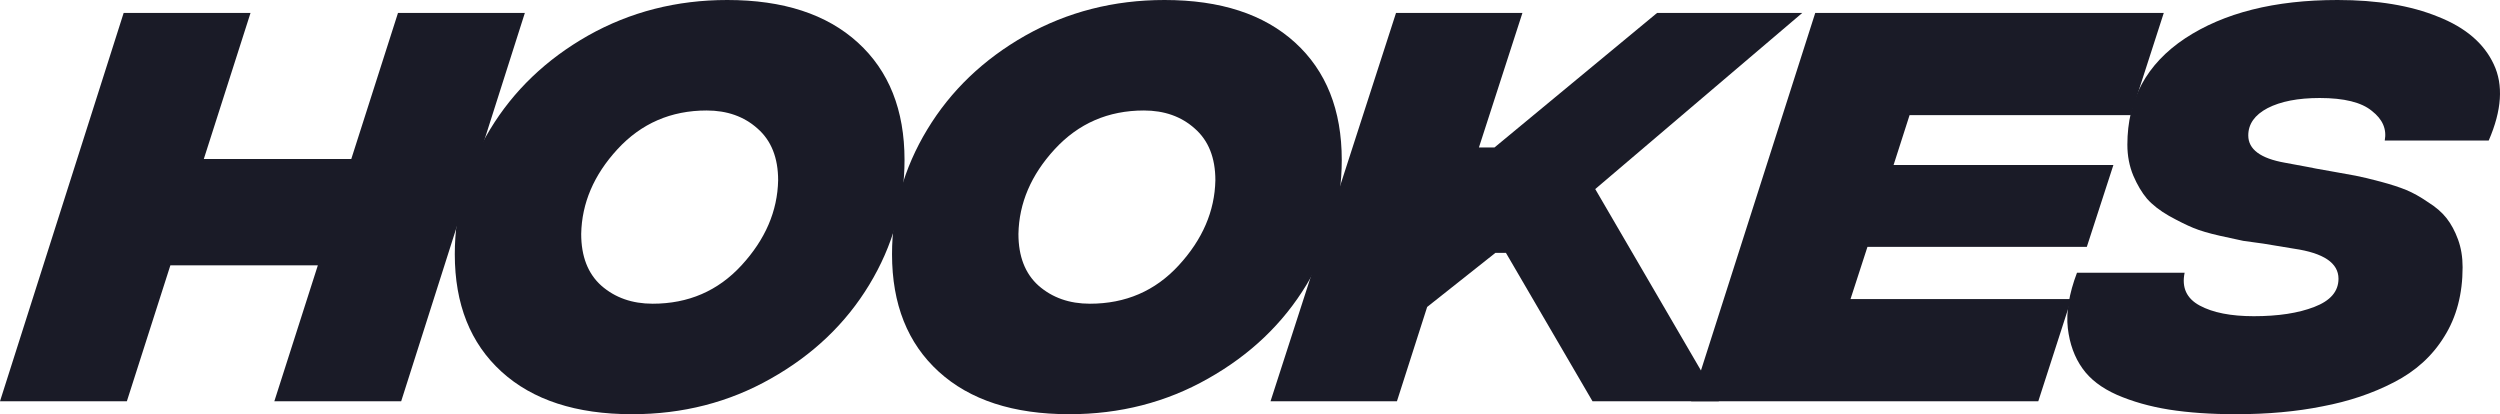 <svg width="169" height="28" viewBox="0 0 169 28" fill="none" xmlns="http://www.w3.org/2000/svg">
<path d="M26.904 0.875H35.48L27.12 27.125H18.545L21.486 17.938H11.517L8.576 27.125H0L8.359 0.875H16.935L13.777 10.75H23.746L26.904 0.875Z" fill="#1A1B27"/>
<path d="M42.725 28C38.948 28 36.007 27.042 33.902 25.125C31.797 23.208 30.744 20.562 30.744 17.188C30.744 14.188 31.539 11.375 33.128 8.75C34.717 6.125 36.926 4.01 39.753 2.406C42.602 0.802 45.739 0 49.165 0C52.942 0 55.883 0.958 57.988 2.875C60.094 4.792 61.146 7.438 61.146 10.812C61.146 13.812 60.352 16.625 58.762 19.25C57.173 21.875 54.954 23.99 52.106 25.594C49.279 27.198 46.152 28 42.725 28ZM44.119 20.531C46.533 20.531 48.535 19.667 50.125 17.938C51.735 16.188 52.56 14.271 52.602 12.188C52.602 10.667 52.137 9.5 51.208 8.688C50.3 7.875 49.155 7.469 47.772 7.469C45.357 7.469 43.345 8.344 41.735 10.094C40.145 11.823 39.33 13.729 39.289 15.812C39.289 17.333 39.743 18.5 40.651 19.312C41.58 20.125 42.736 20.531 44.119 20.531Z" fill="#1A1B27"/>
<path d="M72.282 28C68.505 28 65.564 27.042 63.459 25.125C61.354 23.208 60.301 20.562 60.301 17.188C60.301 14.188 61.096 11.375 62.685 8.75C64.274 6.125 66.483 4.01 69.31 2.406C72.159 0.802 75.296 0 78.722 0C82.499 0 85.44 0.958 87.545 2.875C89.651 4.792 90.703 7.438 90.703 10.812C90.703 13.812 89.909 16.625 88.319 19.25C86.73 21.875 84.511 23.99 81.663 25.594C78.835 27.198 75.709 28 72.282 28ZM73.676 20.531C76.091 20.531 78.093 19.667 79.682 17.938C81.292 16.188 82.117 14.271 82.159 12.188C82.159 10.667 81.694 9.5 80.765 8.688C79.857 7.875 78.712 7.469 77.329 7.469C74.914 7.469 72.902 8.344 71.292 10.094C69.703 11.823 68.887 13.729 68.846 15.812C68.846 17.333 69.3 18.5 70.208 19.312C71.137 20.125 72.293 20.531 73.676 20.531Z" fill="#1A1B27"/>
<path d="M121.832 0.875L107.838 12.781L116.197 27.125H107.653L101.801 17.094H101.089L96.476 20.75L94.433 27.125H85.888L94.371 0.875H102.916L99.975 9.969H101.027L112.018 0.875H121.832Z" fill="#1A1B27"/>
<path d="M144.041 7.781H129.088L128.005 11.156H142.865L141.069 16.688H126.24L125.094 20.219H140.017L137.788 27.125H114.32L122.71 0.875H146.271L144.041 7.781Z" fill="#1A1B27"/>
<path d="M151.147 28C149.455 28 147.948 27.896 146.627 27.688C145.327 27.479 144.15 27.146 143.098 26.688C142.066 26.229 141.292 25.635 140.776 24.906C140.239 24.156 139.909 23.25 139.785 22.188C139.661 21.104 139.868 19.854 140.404 18.438H147.68C147.473 19.438 147.814 20.177 148.701 20.656C149.589 21.135 150.807 21.375 152.355 21.375C154.006 21.375 155.368 21.167 156.441 20.75C157.535 20.333 158.082 19.698 158.082 18.844C158.082 17.781 157.081 17.104 155.079 16.812L153.005 16.469C152.406 16.385 151.952 16.323 151.643 16.281C151.333 16.219 150.807 16.104 150.064 15.938C149.321 15.771 148.722 15.594 148.268 15.406C147.814 15.219 147.267 14.948 146.627 14.594C146.008 14.24 145.513 13.854 145.141 13.438C144.79 13.021 144.481 12.5 144.212 11.875C143.944 11.229 143.81 10.531 143.81 9.781C143.81 6.719 145.11 4.323 147.711 2.594C150.332 0.865 153.768 0 158.02 0C160.703 0 162.963 0.375 164.8 1.125C166.658 1.854 167.917 2.927 168.577 4.344C169.238 5.74 169.124 7.458 168.237 9.5H161.209C161.353 8.729 161.064 8.062 160.342 7.5C159.64 6.917 158.464 6.625 156.813 6.625C155.347 6.625 154.171 6.854 153.283 7.312C152.416 7.771 151.983 8.385 151.983 9.156C151.983 10.094 152.809 10.708 154.46 11L155.977 11.281C156.266 11.344 156.771 11.438 157.494 11.562C158.216 11.688 158.794 11.792 159.228 11.875C159.661 11.958 160.229 12.094 160.93 12.281C161.632 12.469 162.21 12.656 162.664 12.844C163.118 13.031 163.603 13.302 164.119 13.656C164.656 13.99 165.079 14.354 165.388 14.75C165.698 15.146 165.956 15.625 166.162 16.188C166.369 16.75 166.472 17.375 166.472 18.062C166.472 19.875 166.059 21.438 165.234 22.75C164.429 24.062 163.294 25.094 161.828 25.844C160.383 26.594 158.773 27.135 156.998 27.469C155.244 27.823 153.294 28 151.147 28Z" fill="#1A1B27"/>
</svg>
